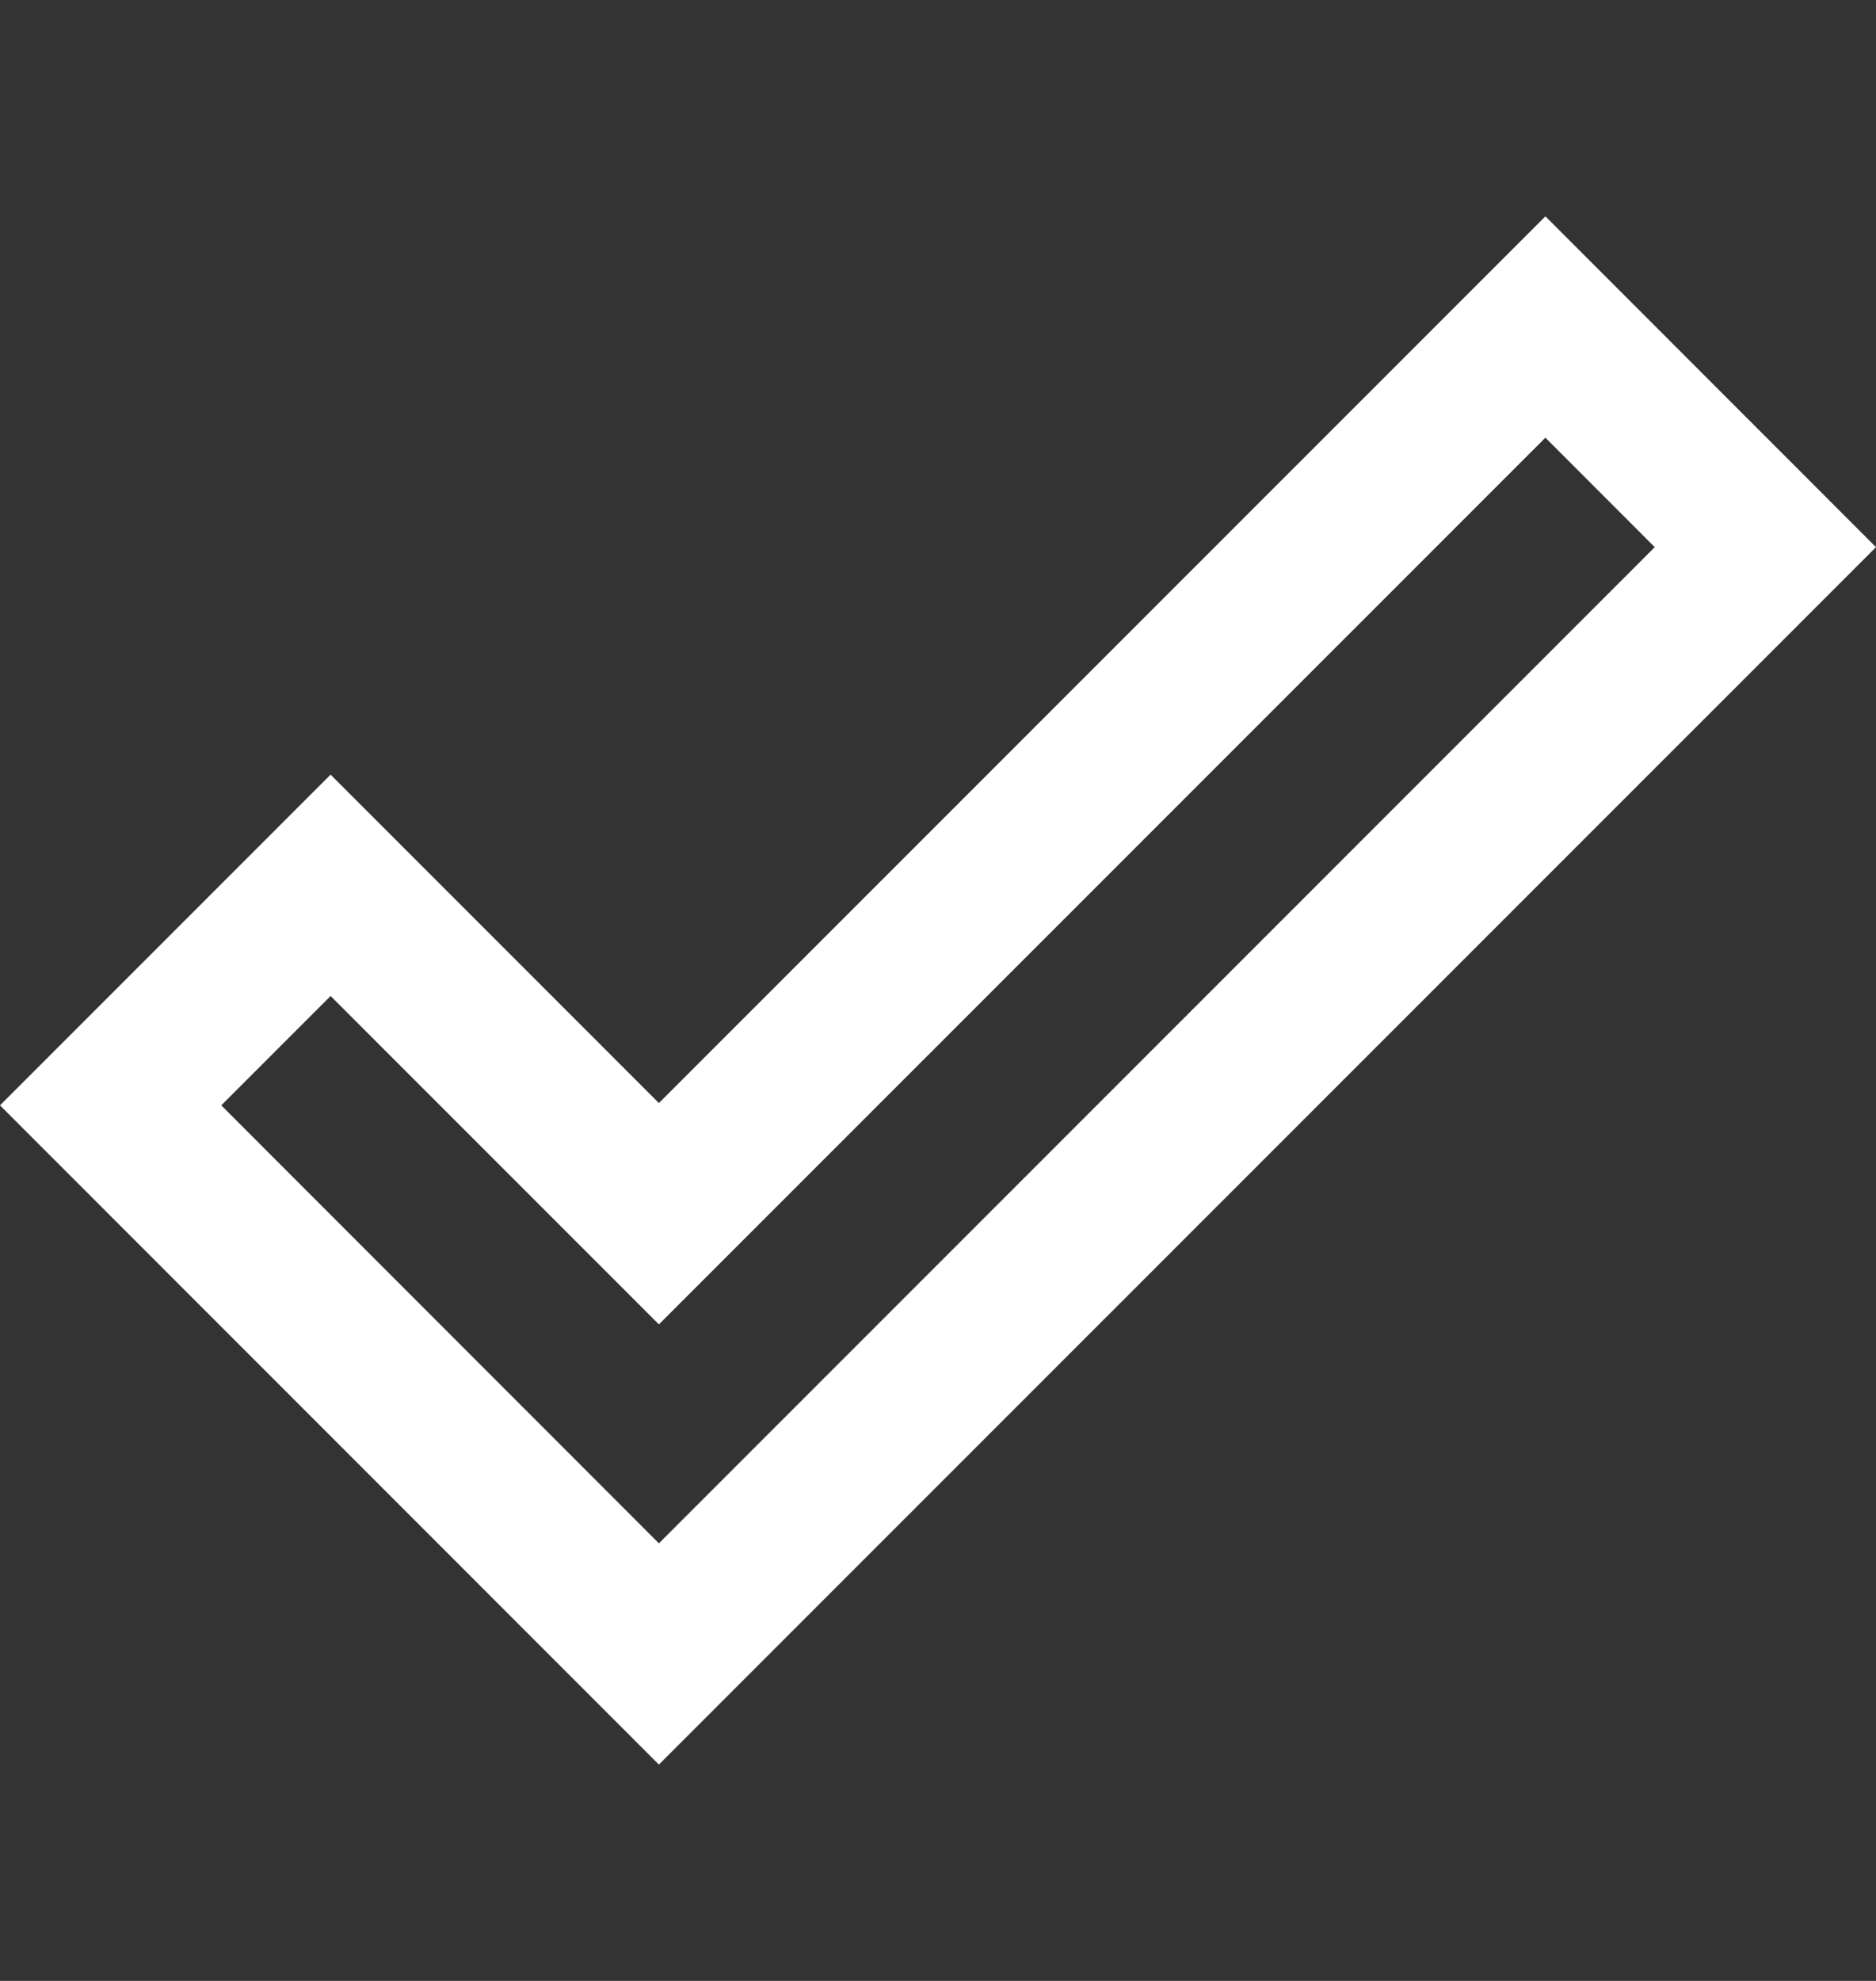 <svg width="18" height="19" viewBox="0 0 18 19" fill="none" xmlns="http://www.w3.org/2000/svg">
<rect x="0" y="0" width="18" height="19" fill="#333333" stroke="none"/>
<path d="M14.828 4.198L15.877 5.248L6.322 14.803L2.123 10.602L3.172 9.553L6.322 12.703L14.828 4.198ZM14.828 2.075L6.322 10.58L3.172 7.43L0 10.602L6.322 16.925L18 5.248L14.828 2.075Z" fill="white"/>
</svg>

